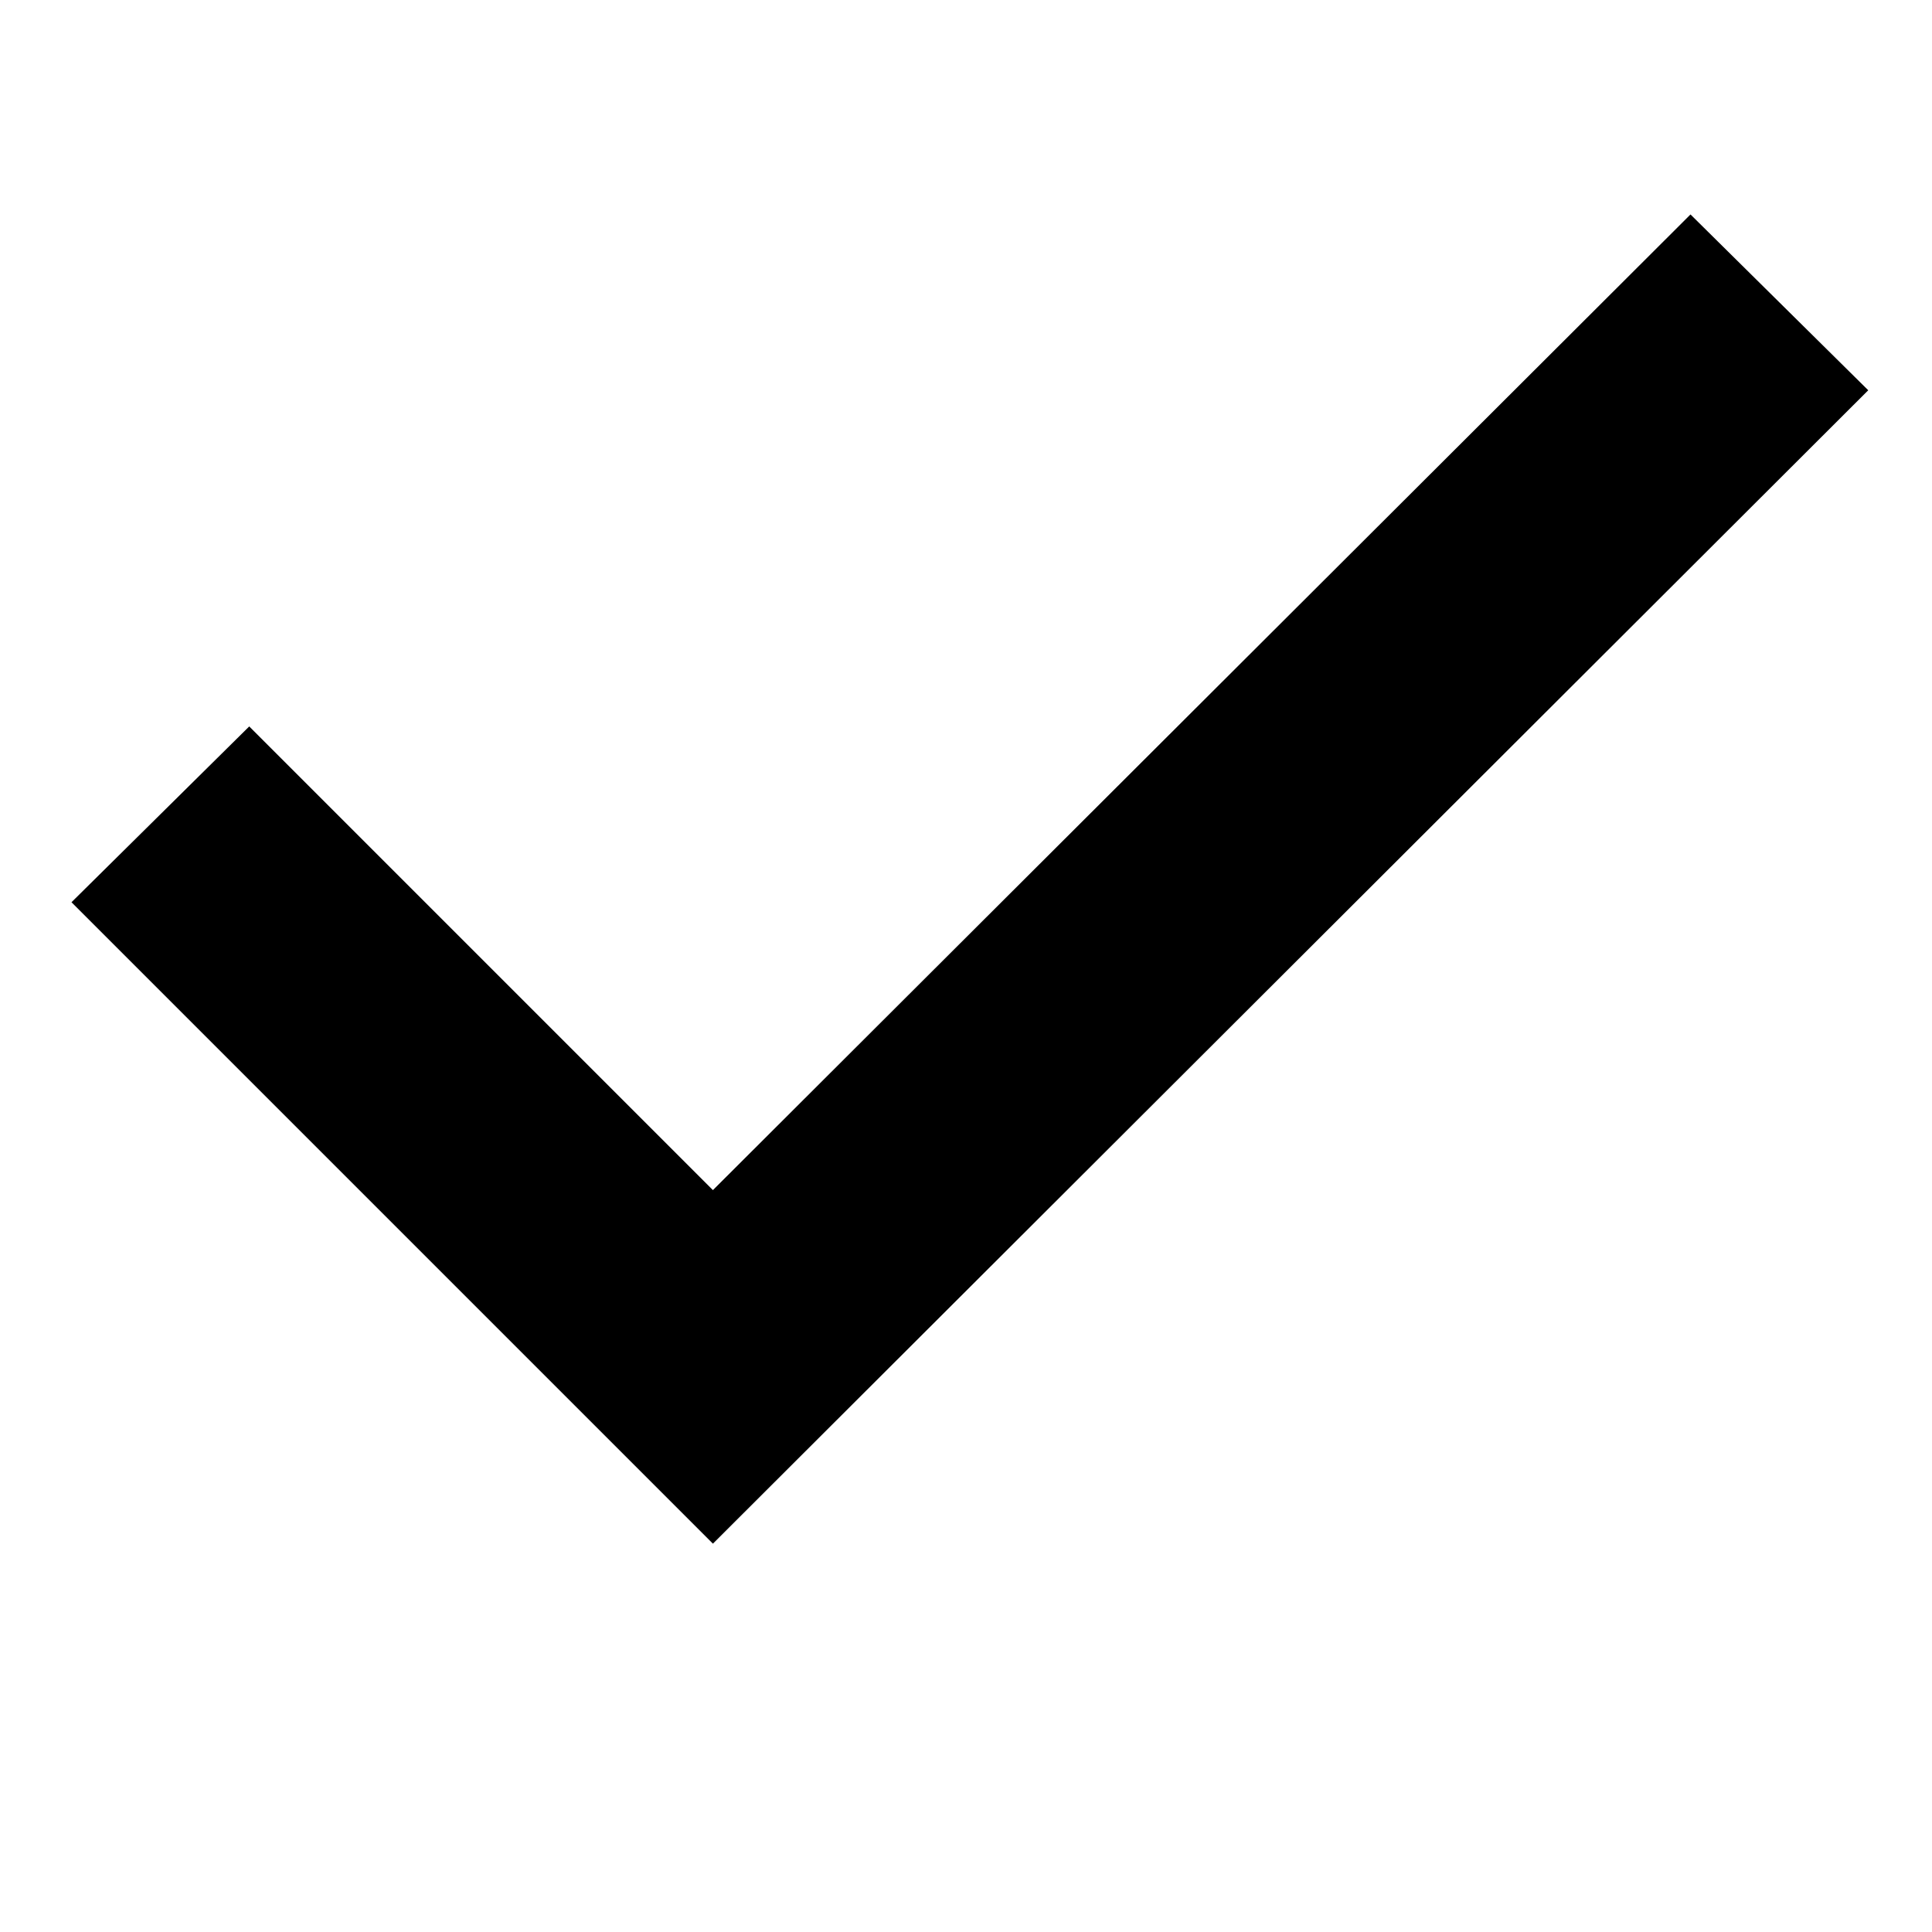 <svg id="simple-education_check-mark_base" xmlns="http://www.w3.org/2000/svg" viewBox="0 0 100 100">
<g>
	<polyline points="36.9,79.9 96.7,20.2 87.5,11.1 36.9,61.6 12.9,37.6 3.7,46.7 	"/>
</g>
</svg>
